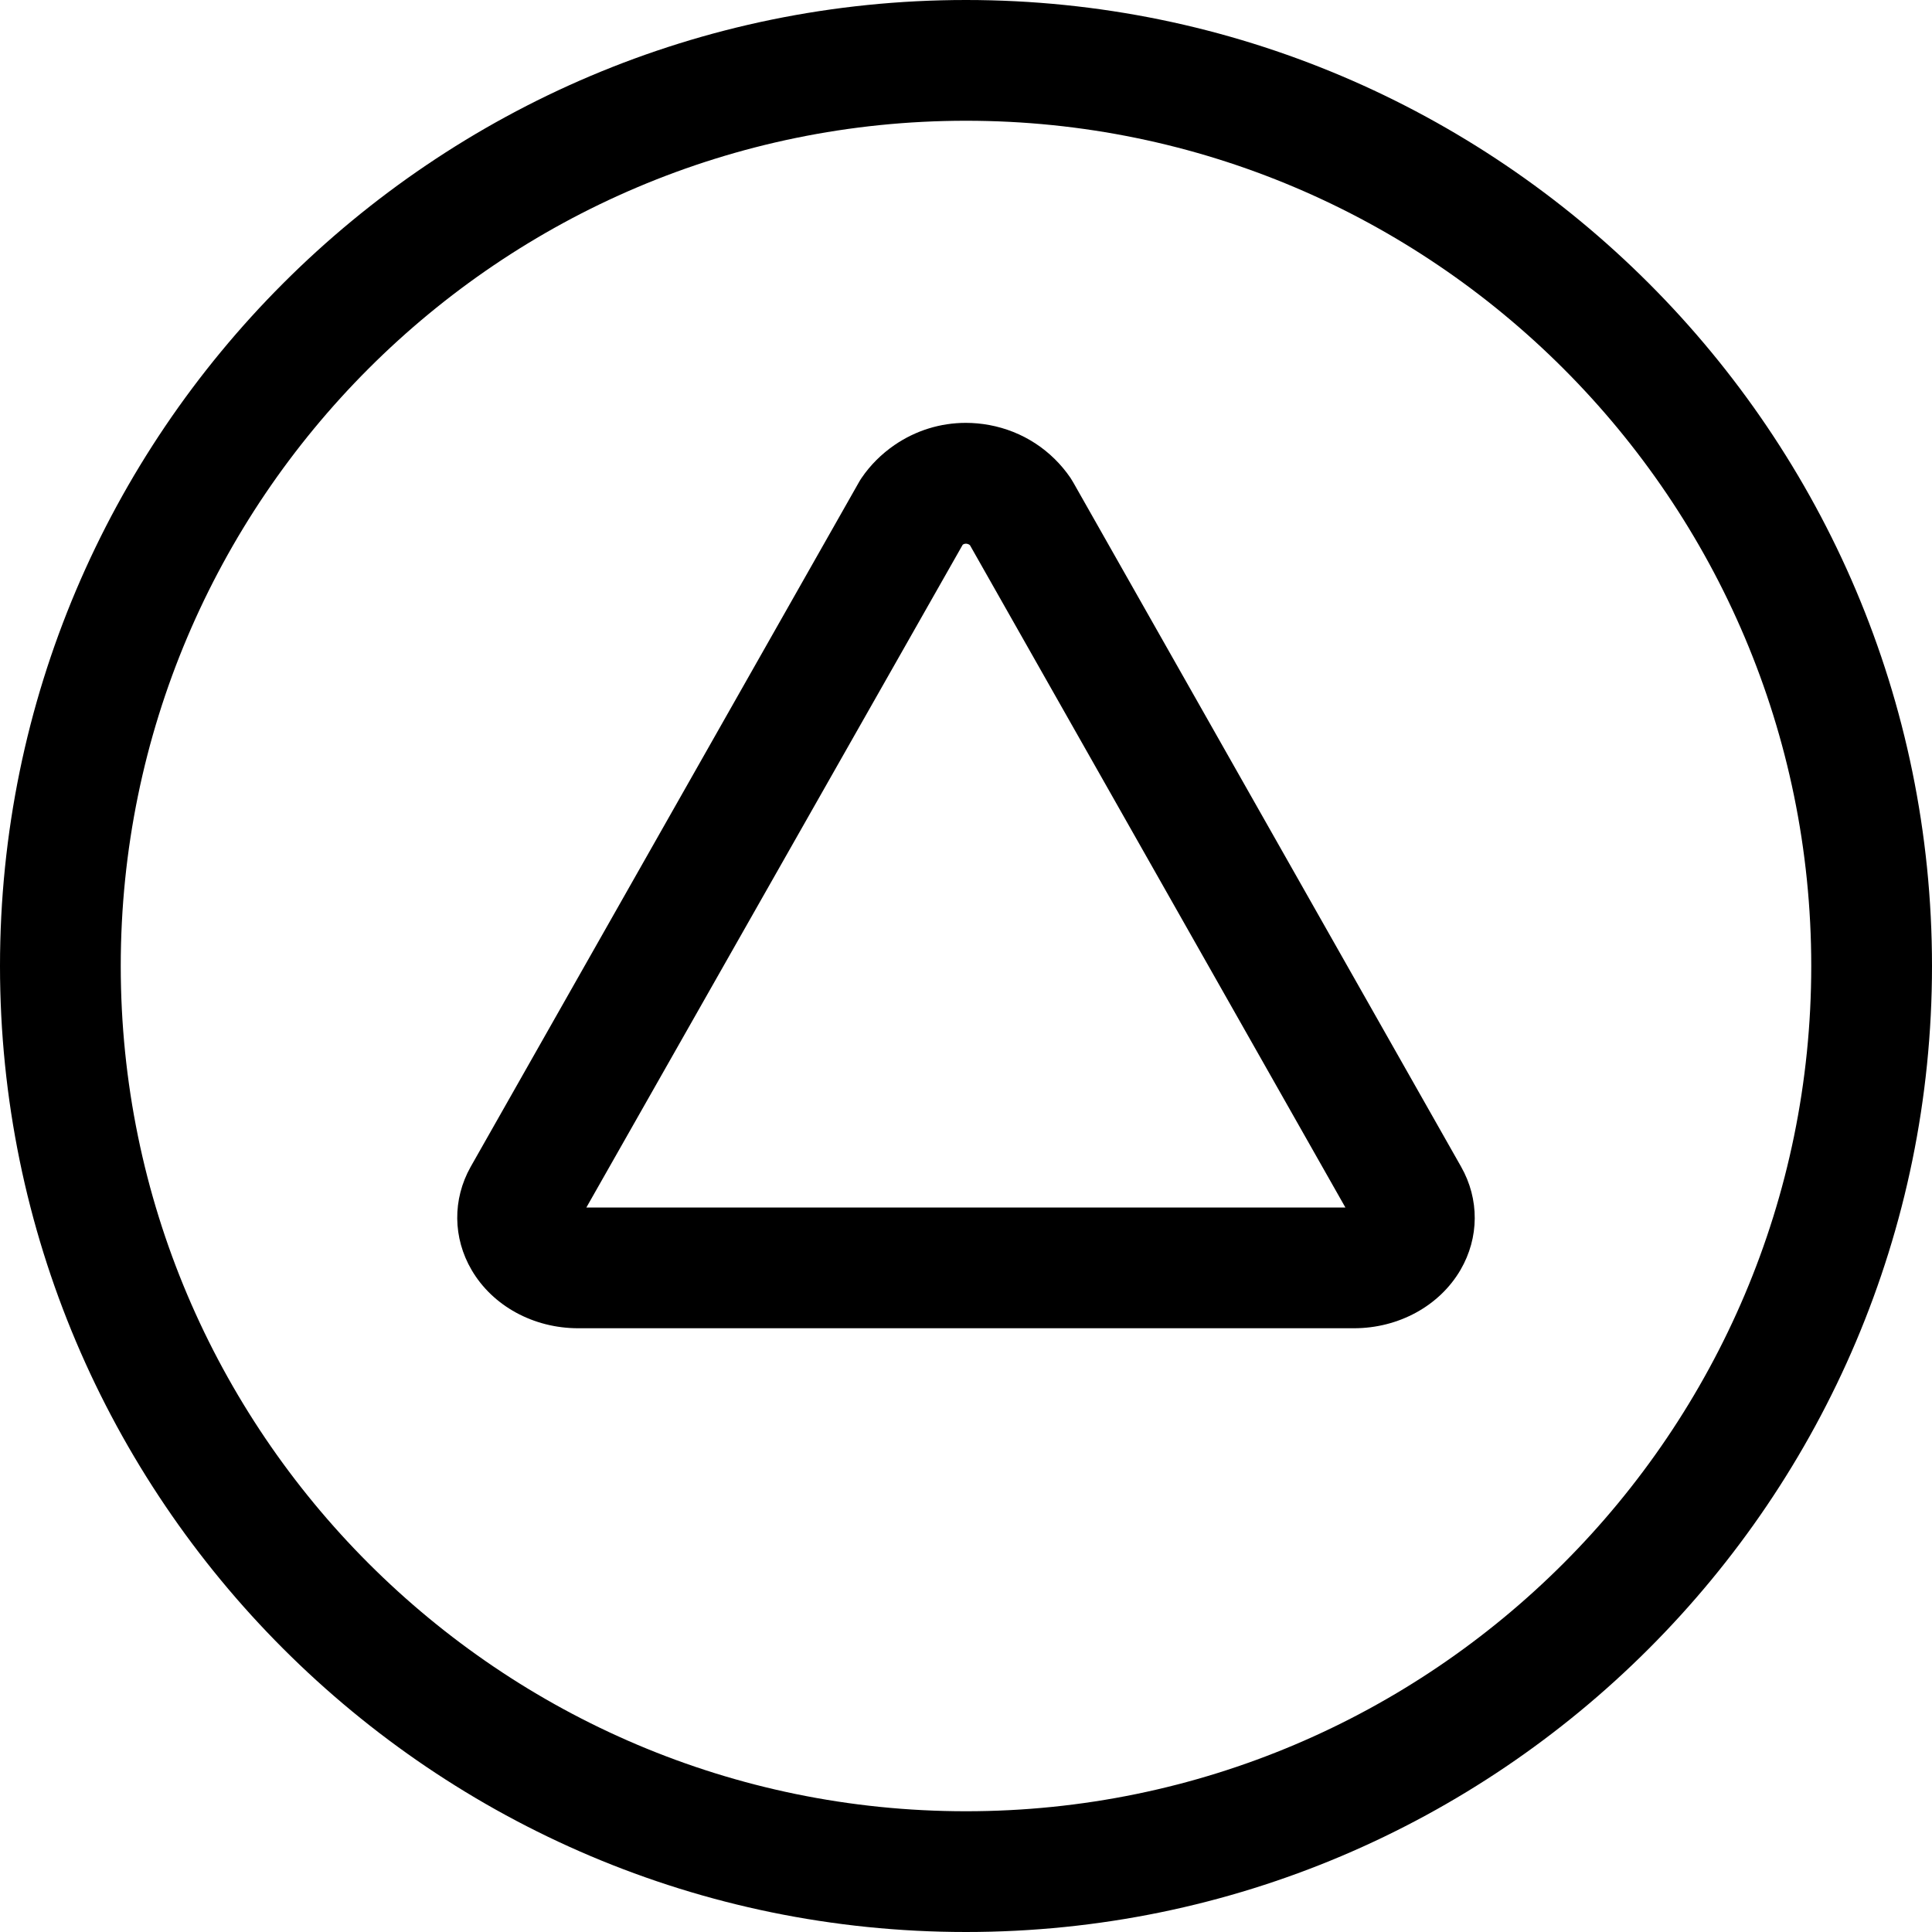 <?xml version="1.0" encoding="utf-8"?>
<!-- Generator: Adobe Illustrator 22.1.0, SVG Export Plug-In . SVG Version: 6.00 Build 0)  -->
<svg version="1.1" id="Regular" xmlns="http://www.w3.org/2000/svg" xmlns:xlink="http://www.w3.org/1999/xlink" x="0px" y="0px"
	 viewBox="0 0 24 24" style="enable-background:new 0 0 24 24;" xml:space="preserve">
<title>arrow-button-circle-up</title>
<g>
	<path d="M12,24C5.383,24,0,18.617,0,12C0,5.383,5.383,0,12,0c6.617,0,12,5.383,12,12C24,18.617,18.617,24,12,24z M12,1.5
		C6.21,1.5,1.5,6.21,1.5,12c0,5.79,4.71,10.5,10.5,10.5c5.79,0,10.5-4.71,10.5-10.5C22.5,6.21,17.79,1.5,12,1.5z"/>
	<path d="M7.182,16.5c-0.555,0-1.062-0.277-1.323-0.723c-0.234-0.399-0.239-0.878-0.013-1.281l4.823-8.504
		c0.011-0.02,0.022-0.037,0.034-0.055c0.109-0.16,0.247-0.297,0.408-0.408c0.264-0.181,0.57-0.276,0.887-0.276
		c0.097,0,0.195,0.009,0.292,0.027c0.414,0.077,0.772,0.311,1.009,0.658c0.011,0.017,0.023,0.036,0.034,0.056l4.817,8.499
		c0.229,0.403,0.226,0.882-0.007,1.282c-0.261,0.447-0.768,0.725-1.324,0.725H7.182z M16.713,15l-4.663-8.226
		c-0.01-0.01-0.023-0.016-0.037-0.019l-0.014-0.001c-0.014,0-0.028,0.004-0.04,0.013L7.284,15H16.713z"/>
</g>
</svg>
